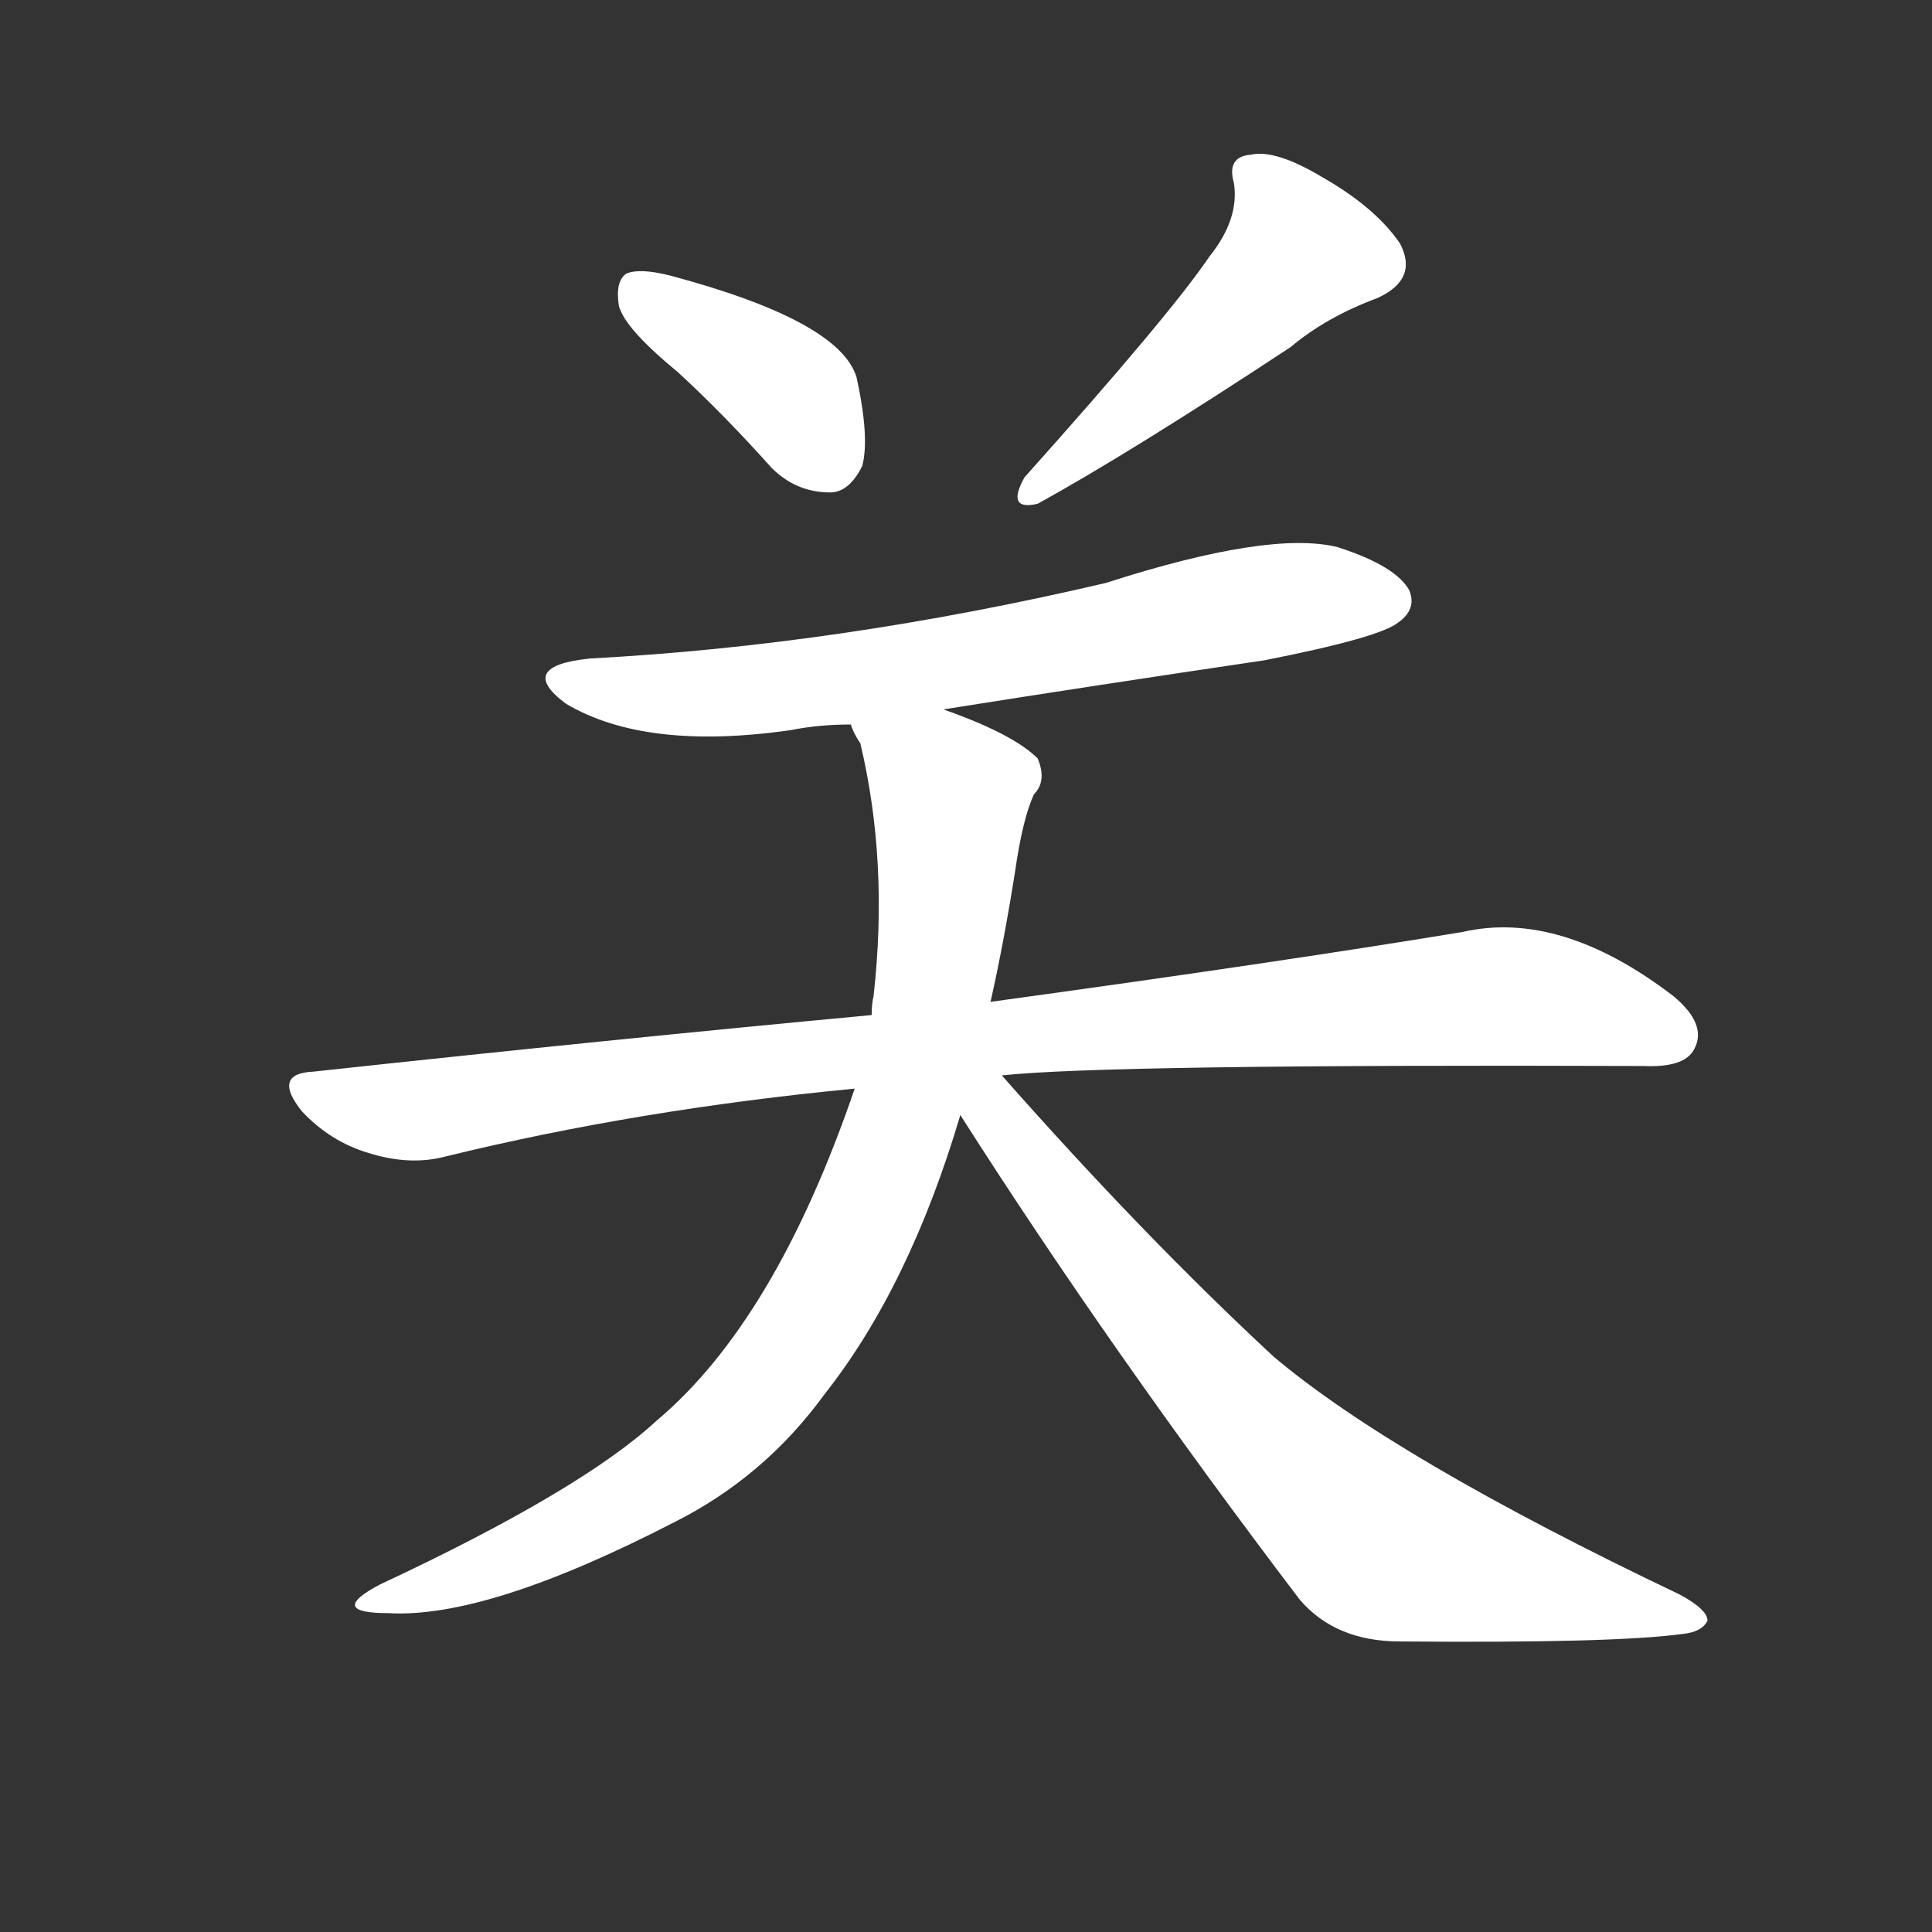 <svg version="1.1" viewBox="0 0 1024 1024" xmlns="http://www.w3.org/2000/svg">
  <rect x="0" y="0" width="1024" height="1024" fill="#333333" stroke="none"/>
  <g transform="scale(1, -1) translate(0, -900)">
    <style type="text/css">
        .stroke1 {fill: #FFFFFF;}
        .stroke2 {fill: #FFFFFF;}
        .stroke3 {fill: #FFFFFF;}
        .stroke4 {fill: #FFFFFF;}
        .stroke5 {fill: #FFFFFF;}
        .stroke6 {fill: #FFFFFF;}
        .stroke7 {fill: #FFFFFF;}
        .stroke8 {fill: #FFFFFF;}
        .stroke9 {fill: #FFFFFF;}
        .stroke10 {fill: #FFFFFF;}
        .stroke11 {fill: #FFFFFF;}
        .stroke12 {fill: #FFFFFF;}
        .stroke13 {fill: #FFFFFF;}
        .stroke14 {fill: #FFFFFF;}
        .stroke15 {fill: #FFFFFF;}
        .stroke16 {fill: #FFFFFF;}
        .stroke17 {fill: #FFFFFF;}
        .stroke18 {fill: #FFFFFF;}
        .stroke19 {fill: #FFFFFF;}
        .stroke20 {fill: #FFFFFF;}
        text {
            font-family: Helvetica;
            font-size: 50px;
            fill: #FFFFFF;}
            paint-order: stroke;
            stroke: #000000;
            stroke-width: 4px;
            stroke-linecap: butt;
            stroke-linejoin: miter;
            font-weight: 800;
        }
    </style>

    <path d="M 359 703 Q 383 681 409 652 Q 422 639 440 639 Q 450 639 457 653 Q 461 668 454 700 Q 445 730 355 754 Q 339 758 332 755 Q 326 751 328 738 Q 331 726 359 703 Z" class="stroke1"/>
    <path d="M 641 764 Q 620 733 543 647 Q 533 629 550 633 Q 599 660 684 716 Q 703 732 730 742 Q 752 752 742 771 Q 729 790 701 806 Q 676 821 663 818 Q 650 817 654 803 Q 657 784 641 764 Z" class="stroke2"/>
    <path d="M 500 524 Q 582 537 670 550 Q 731 562 741 570 Q 751 577 747 587 Q 740 600 709 610 Q 673 619 586 591 Q 445 558 313 551 Q 273 547 300 527 Q 342 502 419 513 Q 434 516 451 516 L 500 524 Z" class="stroke3"/>
    <path d="M 531 330 Q 585 336 871 335 Q 893 334 898 344 Q 905 357 887 372 Q 827 418 775 406 Q 678 390 525 369 L 462 362 Q 323 349 166 332 Q 144 331 160 311 Q 175 295 195 289 Q 217 282 236 287 Q 338 312 453 323 L 531 330 Z" class="stroke4"/>
    <path d="M 525 369 Q 532 400 538 438 Q 542 466 548 479 Q 555 486 550 498 Q 537 511 500 524 C 472 535 441 544 451 516 Q 452 512 456 506 Q 471 443 463 372 Q 462 368 462 362 L 453 323 Q 411 200 348 147 Q 308 110 201 60 Q 173 45 206 45 Q 258 42 357 93 Q 405 117 437 161 Q 482 218 509 309 L 525 369 Z" class="stroke5"/>
    <path d="M 509 309 Q 588 185 689 52 Q 708 30 742 30 Q 856 29 892 34 Q 902 35 905 41 Q 905 47 890 55 Q 739 127 675 181 Q 606 245 531 330 C 511 352 493 334 509 309 Z" class="stroke6"/>
</g></svg>